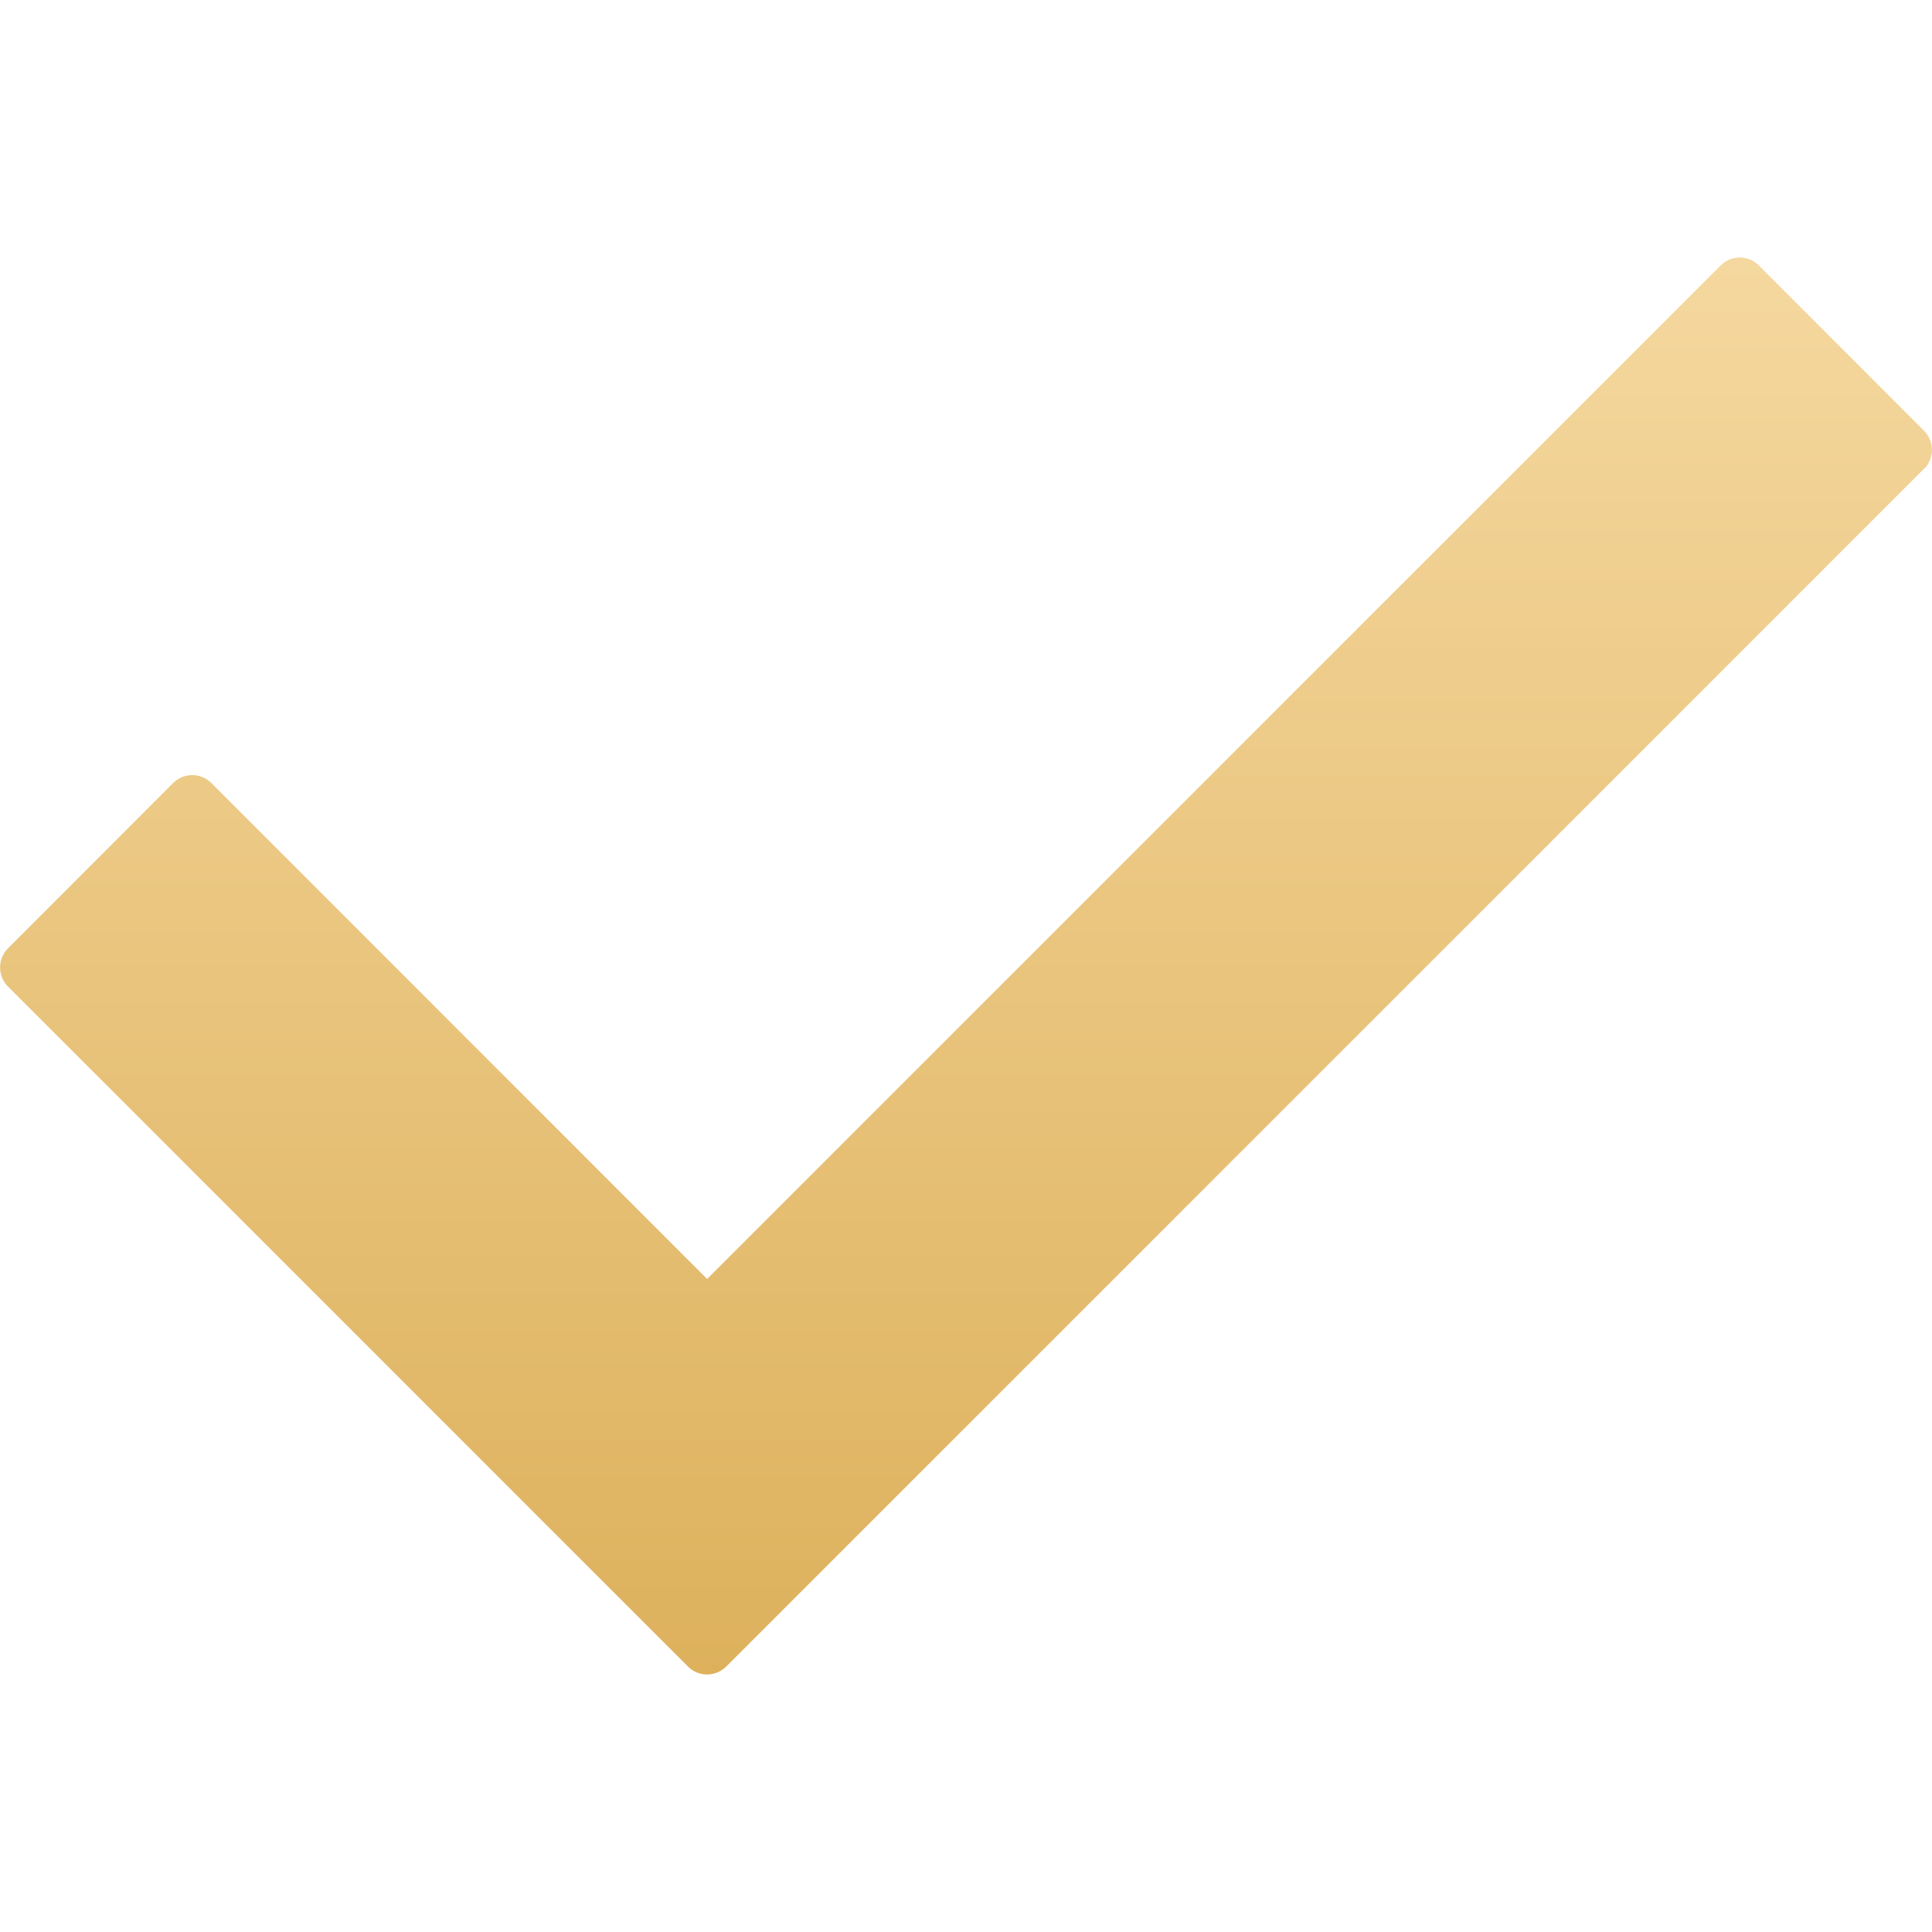 <svg width="10" height="10" fill="none" xmlns="http://www.w3.org/2000/svg"><g clip-path="url(#clip0)"><path d="M9.959 2.426l-6.2 6.2a.14.14 0 01-.198 0l-3.52-3.52a.14.14 0 010-.197l.855-.856a.14.14 0 01.198 0L3.66 6.62l5.246-5.246a.14.14 0 01.198 0l.855.856a.14.14 0 010 .197z" fill="url(#paint0_linear)"/></g><defs><linearGradient id="paint0_linear" x1="5" y1="1.333" x2="5" y2="8.668" gradientUnits="userSpaceOnUse"><stop stop-color="#F5D89F"/><stop offset="1" stop-color="#DDB15C"/></linearGradient><clipPath id="clip0"><path fill="#fff" d="M0 0h10v10H0z"/></clipPath></defs></svg>